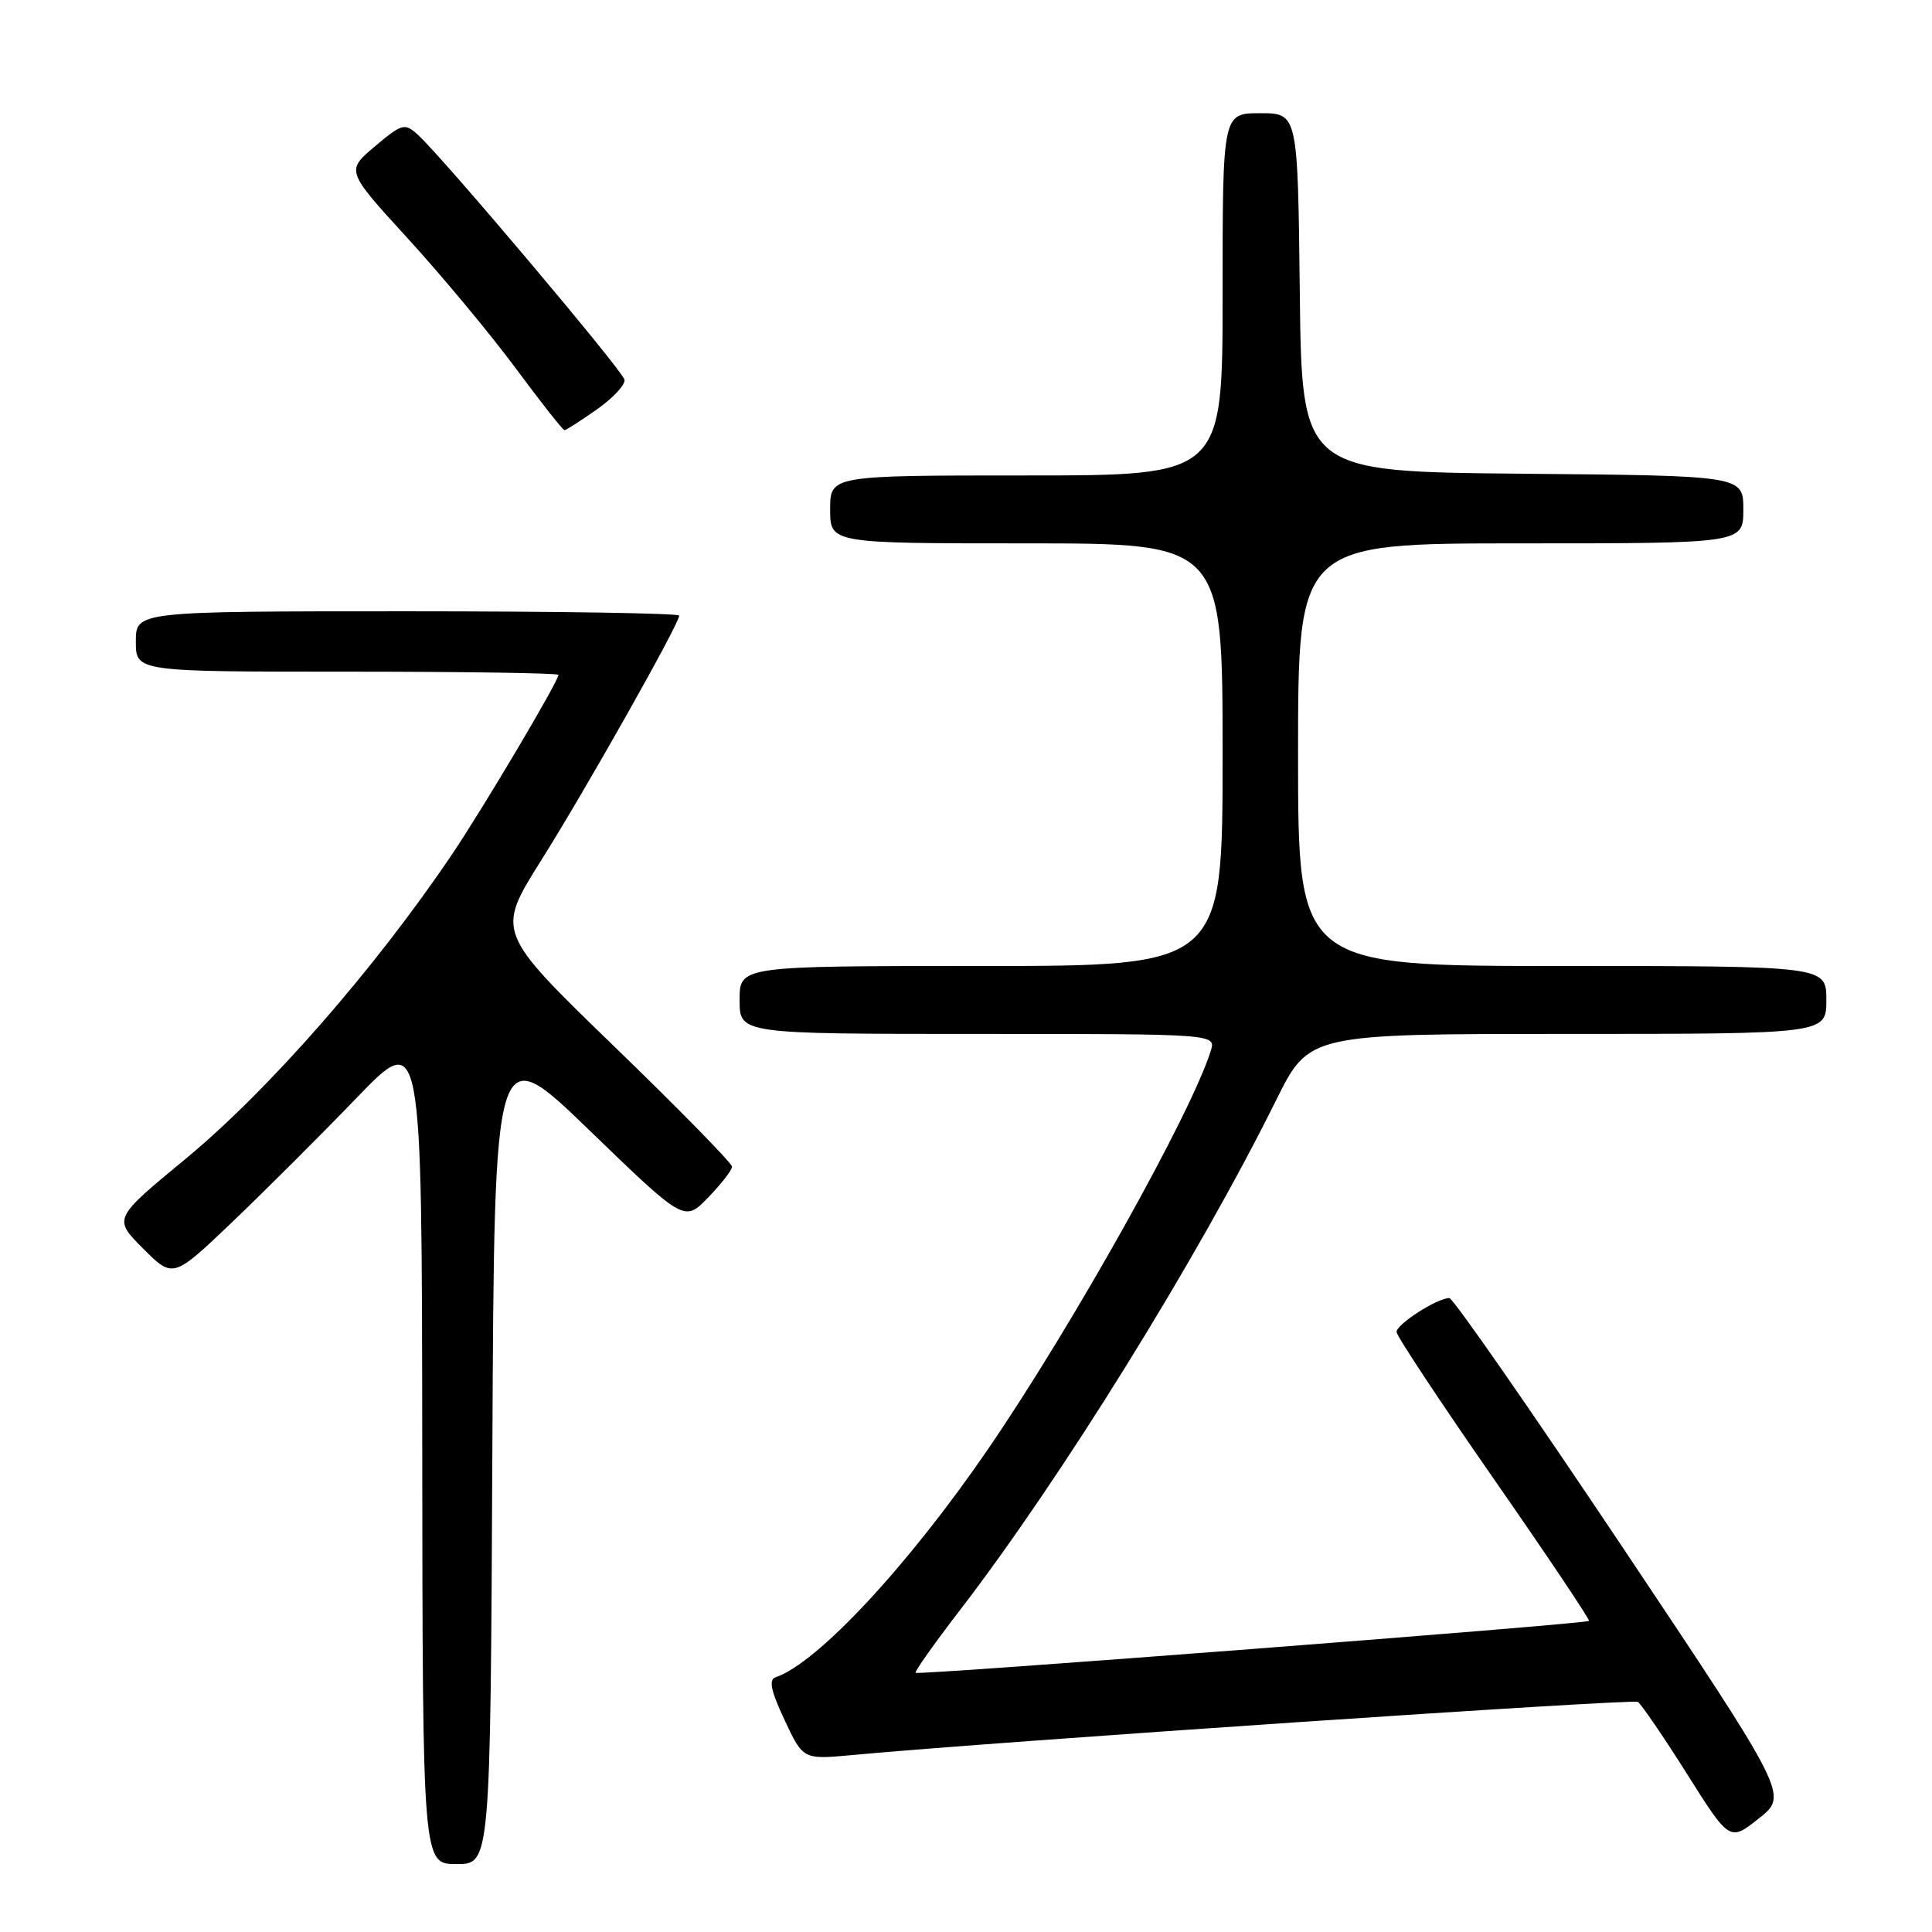<?xml version="1.0" encoding="UTF-8" standalone="no"?>
<!DOCTYPE svg PUBLIC "-//W3C//DTD SVG 1.1//EN" "http://www.w3.org/Graphics/SVG/1.1/DTD/svg11.dtd" >
<svg xmlns="http://www.w3.org/2000/svg" xmlns:xlink="http://www.w3.org/1999/xlink" version="1.1" viewBox="0 0 256 256">
 <g >
 <path fill="currentColor"
d=" M 65.24 192.30 C 65.50 137.59 65.50 137.59 78.09 149.76 C 90.68 161.93 90.68 161.93 93.84 158.67 C 95.58 156.87 97.00 155.04 97.00 154.59 C 97.00 154.14 89.97 146.96 81.37 138.64 C 65.74 123.50 65.74 123.50 71.71 114.00 C 77.67 104.53 90.00 82.65 90.00 81.57 C 90.00 81.26 73.80 81.00 54.00 81.00 C 18.00 81.00 18.00 81.00 18.00 85.00 C 18.00 89.00 18.00 89.00 46.00 89.00 C 61.40 89.00 74.00 89.19 74.00 89.42 C 74.00 90.26 64.08 107.00 59.92 113.17 C 49.65 128.41 35.55 144.51 24.56 153.58 C 15.00 161.47 15.00 161.47 18.96 165.44 C 22.93 169.40 22.93 169.40 30.72 161.98 C 35.00 157.89 42.42 150.49 47.20 145.53 C 55.90 136.50 55.90 136.50 55.95 191.75 C 56.00 247.00 56.00 247.00 60.49 247.00 C 64.98 247.00 64.98 247.00 65.24 192.30 Z  M 214.94 204.93 C 202.83 186.82 192.53 172.00 192.05 172.00 C 190.43 172.00 185.01 175.49 185.05 176.50 C 185.08 177.05 190.88 185.82 197.96 196.00 C 205.04 206.18 210.70 214.63 210.55 214.78 C 210.15 215.19 121.67 222.00 121.32 221.66 C 121.16 221.50 123.78 217.80 127.14 213.43 C 140.56 195.99 158.69 166.76 169.11 145.75 C 173.45 137.00 173.45 137.00 207.72 137.00 C 242.00 137.00 242.00 137.00 242.00 132.50 C 242.00 128.00 242.00 128.00 207.00 128.00 C 172.00 128.00 172.00 128.00 172.00 100.00 C 172.00 72.00 172.00 72.00 201.50 72.00 C 231.00 72.00 231.00 72.00 231.00 67.52 C 231.00 63.03 231.00 63.03 201.75 62.77 C 172.50 62.50 172.50 62.50 172.23 38.75 C 171.96 15.00 171.96 15.00 166.98 15.00 C 162.00 15.00 162.00 15.00 162.00 39.00 C 162.00 63.00 162.00 63.00 136.00 63.00 C 110.00 63.00 110.00 63.00 110.00 67.50 C 110.00 72.00 110.00 72.00 136.00 72.00 C 162.00 72.00 162.00 72.00 162.00 100.00 C 162.00 128.00 162.00 128.00 130.00 128.00 C 98.00 128.00 98.00 128.00 98.00 132.50 C 98.00 137.00 98.00 137.00 129.57 137.00 C 161.13 137.00 161.13 137.00 160.43 139.25 C 157.85 147.54 142.13 175.64 130.93 192.00 C 120.36 207.44 108.29 220.40 102.78 222.24 C 101.83 222.56 102.13 224.01 103.96 227.91 C 106.42 233.16 106.42 233.16 112.96 232.55 C 131.69 230.80 216.32 225.08 217.02 225.51 C 217.46 225.79 220.39 230.06 223.51 235.01 C 229.19 244.02 229.19 244.02 233.07 240.94 C 236.95 237.87 236.95 237.87 214.94 204.93 Z  M 79.09 54.25 C 81.24 52.74 82.88 50.96 82.75 50.31 C 82.49 49.08 58.55 20.70 55.32 17.81 C 53.62 16.28 53.25 16.38 49.67 19.40 C 45.84 22.63 45.84 22.63 54.01 31.57 C 58.50 36.48 64.93 44.21 68.30 48.75 C 71.66 53.29 74.58 57.00 74.80 57.00 C 75.01 57.00 76.94 55.76 79.09 54.25 Z "/>
</g>
</svg>